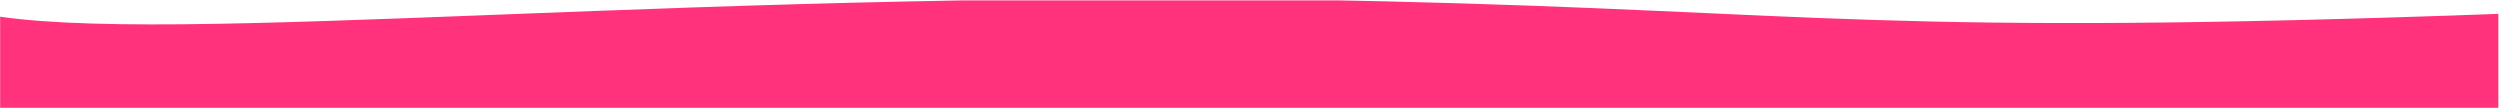 <?xml version="1.0" encoding="UTF-8" standalone="no"?>
<!DOCTYPE svg PUBLIC "-//W3C//DTD SVG 1.1//EN" "http://www.w3.org/Graphics/SVG/1.1/DTD/svg11.dtd">
<svg width="100%" height="100%" viewBox="0 0 1507 65" version="1.1" xmlns="http://www.w3.org/2000/svg" xmlns:xlink="http://www.w3.org/1999/xlink" xml:space="preserve" xmlns:serif="http://www.serif.com/" style="fill-rule:evenodd;clip-rule:evenodd;stroke-linejoin:round;stroke-miterlimit:1.414;">
    <g transform="matrix(1,0,0,1,0,-1008.42)">
        <g id="Artboard4" transform="matrix(0.99,0,0,0.165,413.501,915.22)">
            <rect x="-417.595" y="566.374" width="1521.13" height="392.711" style="fill:none;"/>
            <clipPath id="_clip1">
                <rect x="-417.595" y="566.374" width="1521.13" height="392.711"/>
            </clipPath>
            <g clip-path="url(#_clip1)">
                <g transform="matrix(1.01,0,0,2.973,-428.639,-2230.79)">
                    <path d="M1521.13,957.096C1144.49,985.267 1109.6,954.784 846.419,942.004C440.664,922.301 107.225,1000.28 0,957.096L0,1073.04L1521.13,1073.04L1521.13,957.096Z" style="fill:rgb(255,50,123);"/>
                </g>
            </g>
        </g>
    </g>
</svg>
